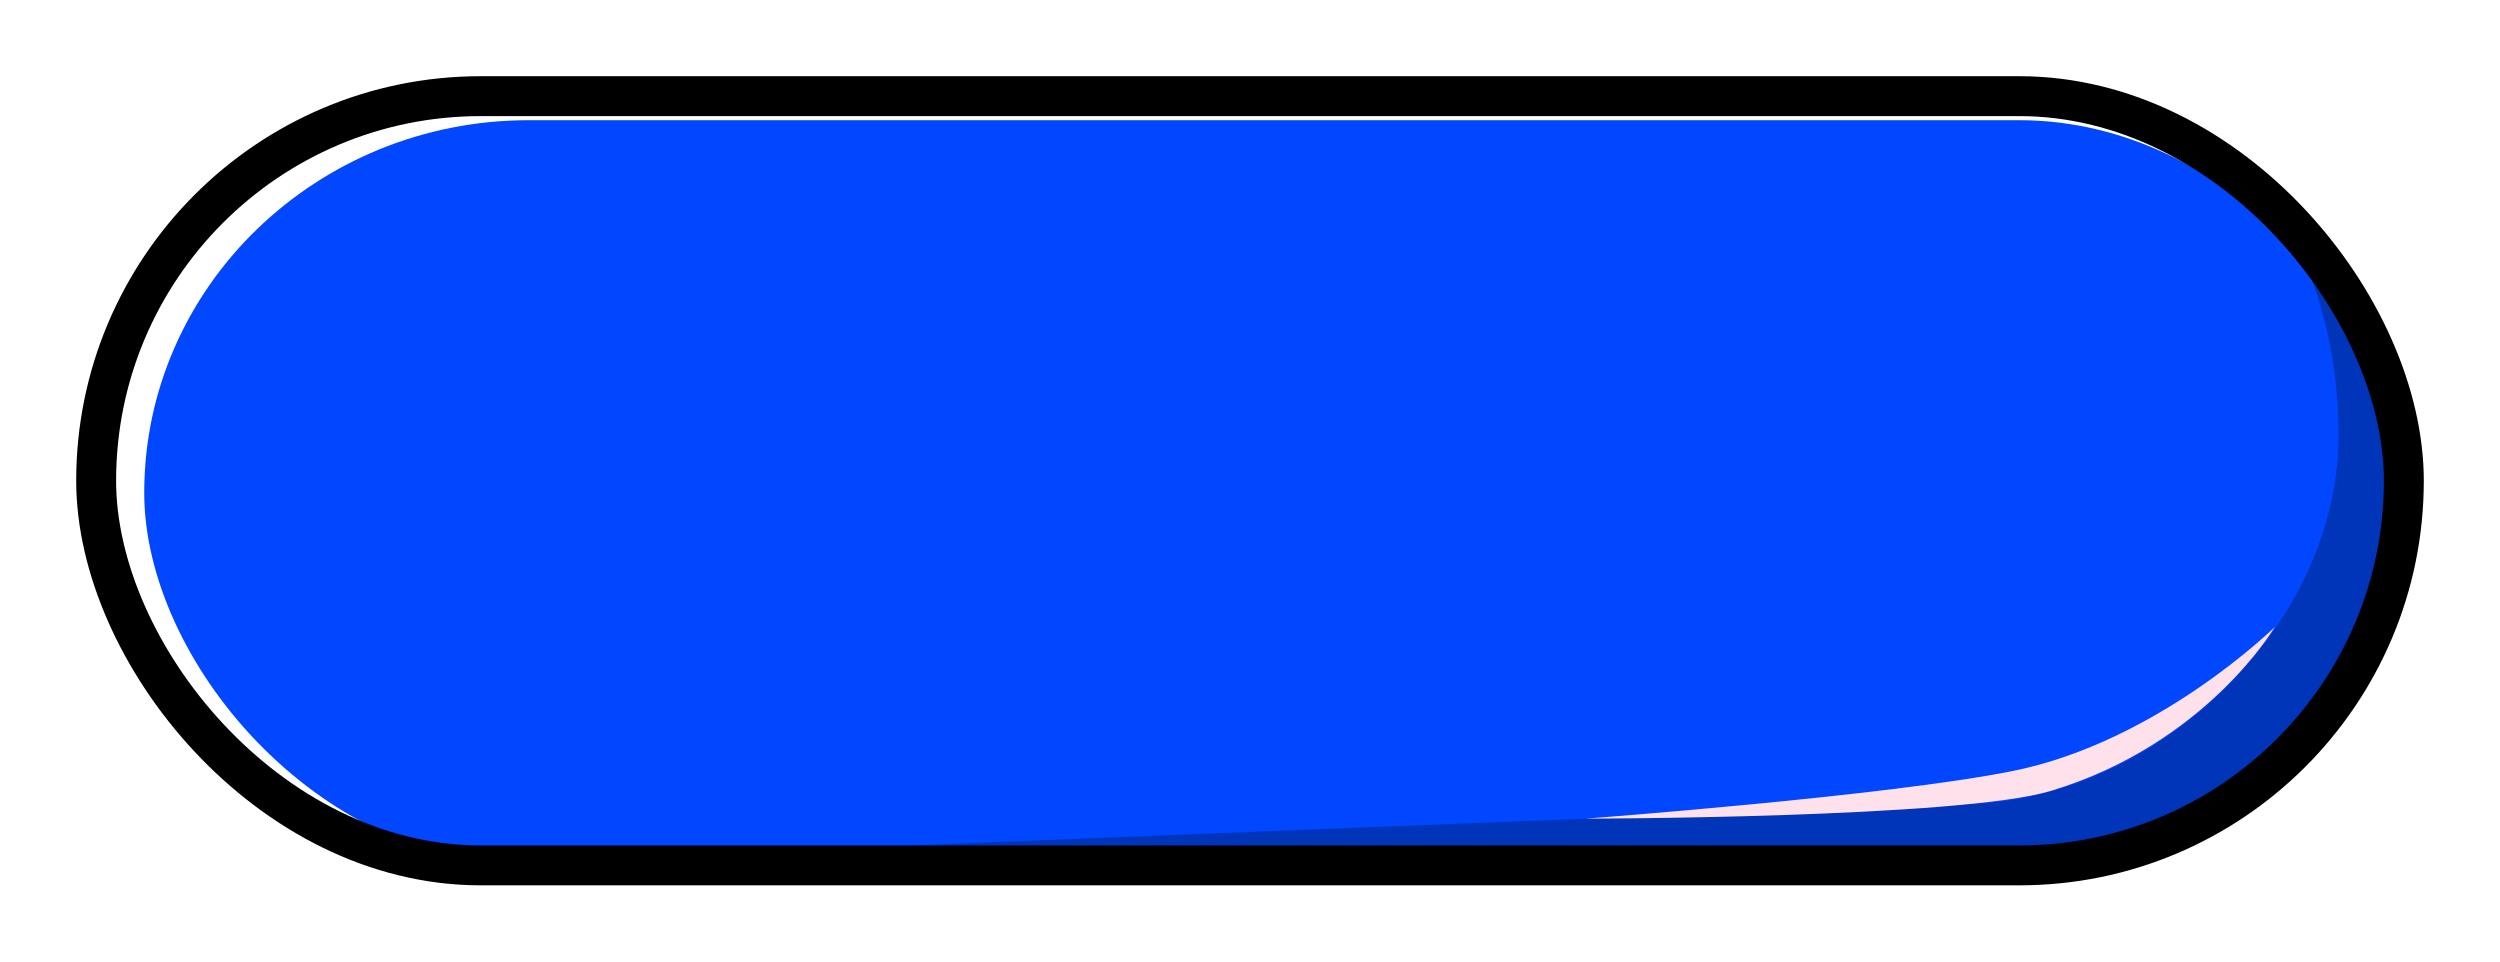 <svg width="100%" height="100%" viewBox="0 0 52 20" version="1.1" xmlns="http://www.w3.org/2000/svg"
     style="fill-rule:evenodd;clip-rule:evenodd;stroke-linecap:round;stroke-linejoin:round;stroke-miterlimit:1;">
    <g id="button_blue">
        <rect id="bg" x="0" y="0" width="52" height="20" style="fill:white;fill-opacity:0;"/>
        <g id="icon">
            <rect id="solid" x="3" y="2.5" width="47" height="15.5" rx="8" ry="8" style="fill:rgb(0,71,255);"/>
            <g id="light" fill-opacity="1">
                <path id="shadow"
                      d="M46.767,3.577C48.728,5.035 50,7.37 50,10C50,14.415 46.415,18 42,18L10,18C7.639,18 40.833,16.724 40.833,16.724C44.84,16.688 48.605,13.025 48.641,9.127C48.659,7.073 48.041,4.994 46.767,3.577Z"
                      style="fill:rgb(0,52,185);"/>
                <path id="highlight"
                      d="M47.314,13.043C47.314,13.043 45.888,15.476 42.658,16.45C40.773,17.019 32.984,17.028 32.984,17.028C32.984,17.028 39.282,16.557 41.868,16.036C44.892,15.427 47.314,13.043 47.314,13.043Z"
                      style="fill:rgb(255,225,236);"/>
            </g>
            <rect id="stroke" x="2" y="2" width="48" height="16" rx="8" ry="8"
                  style="fill:none;stroke:black;stroke-width:0.83px;">
            </rect>
        </g>
        <rect id="bound" x="0" y="0" width="52" height="20" style="fill:white;fill-opacity:0;"/>
    </g>
</svg>
